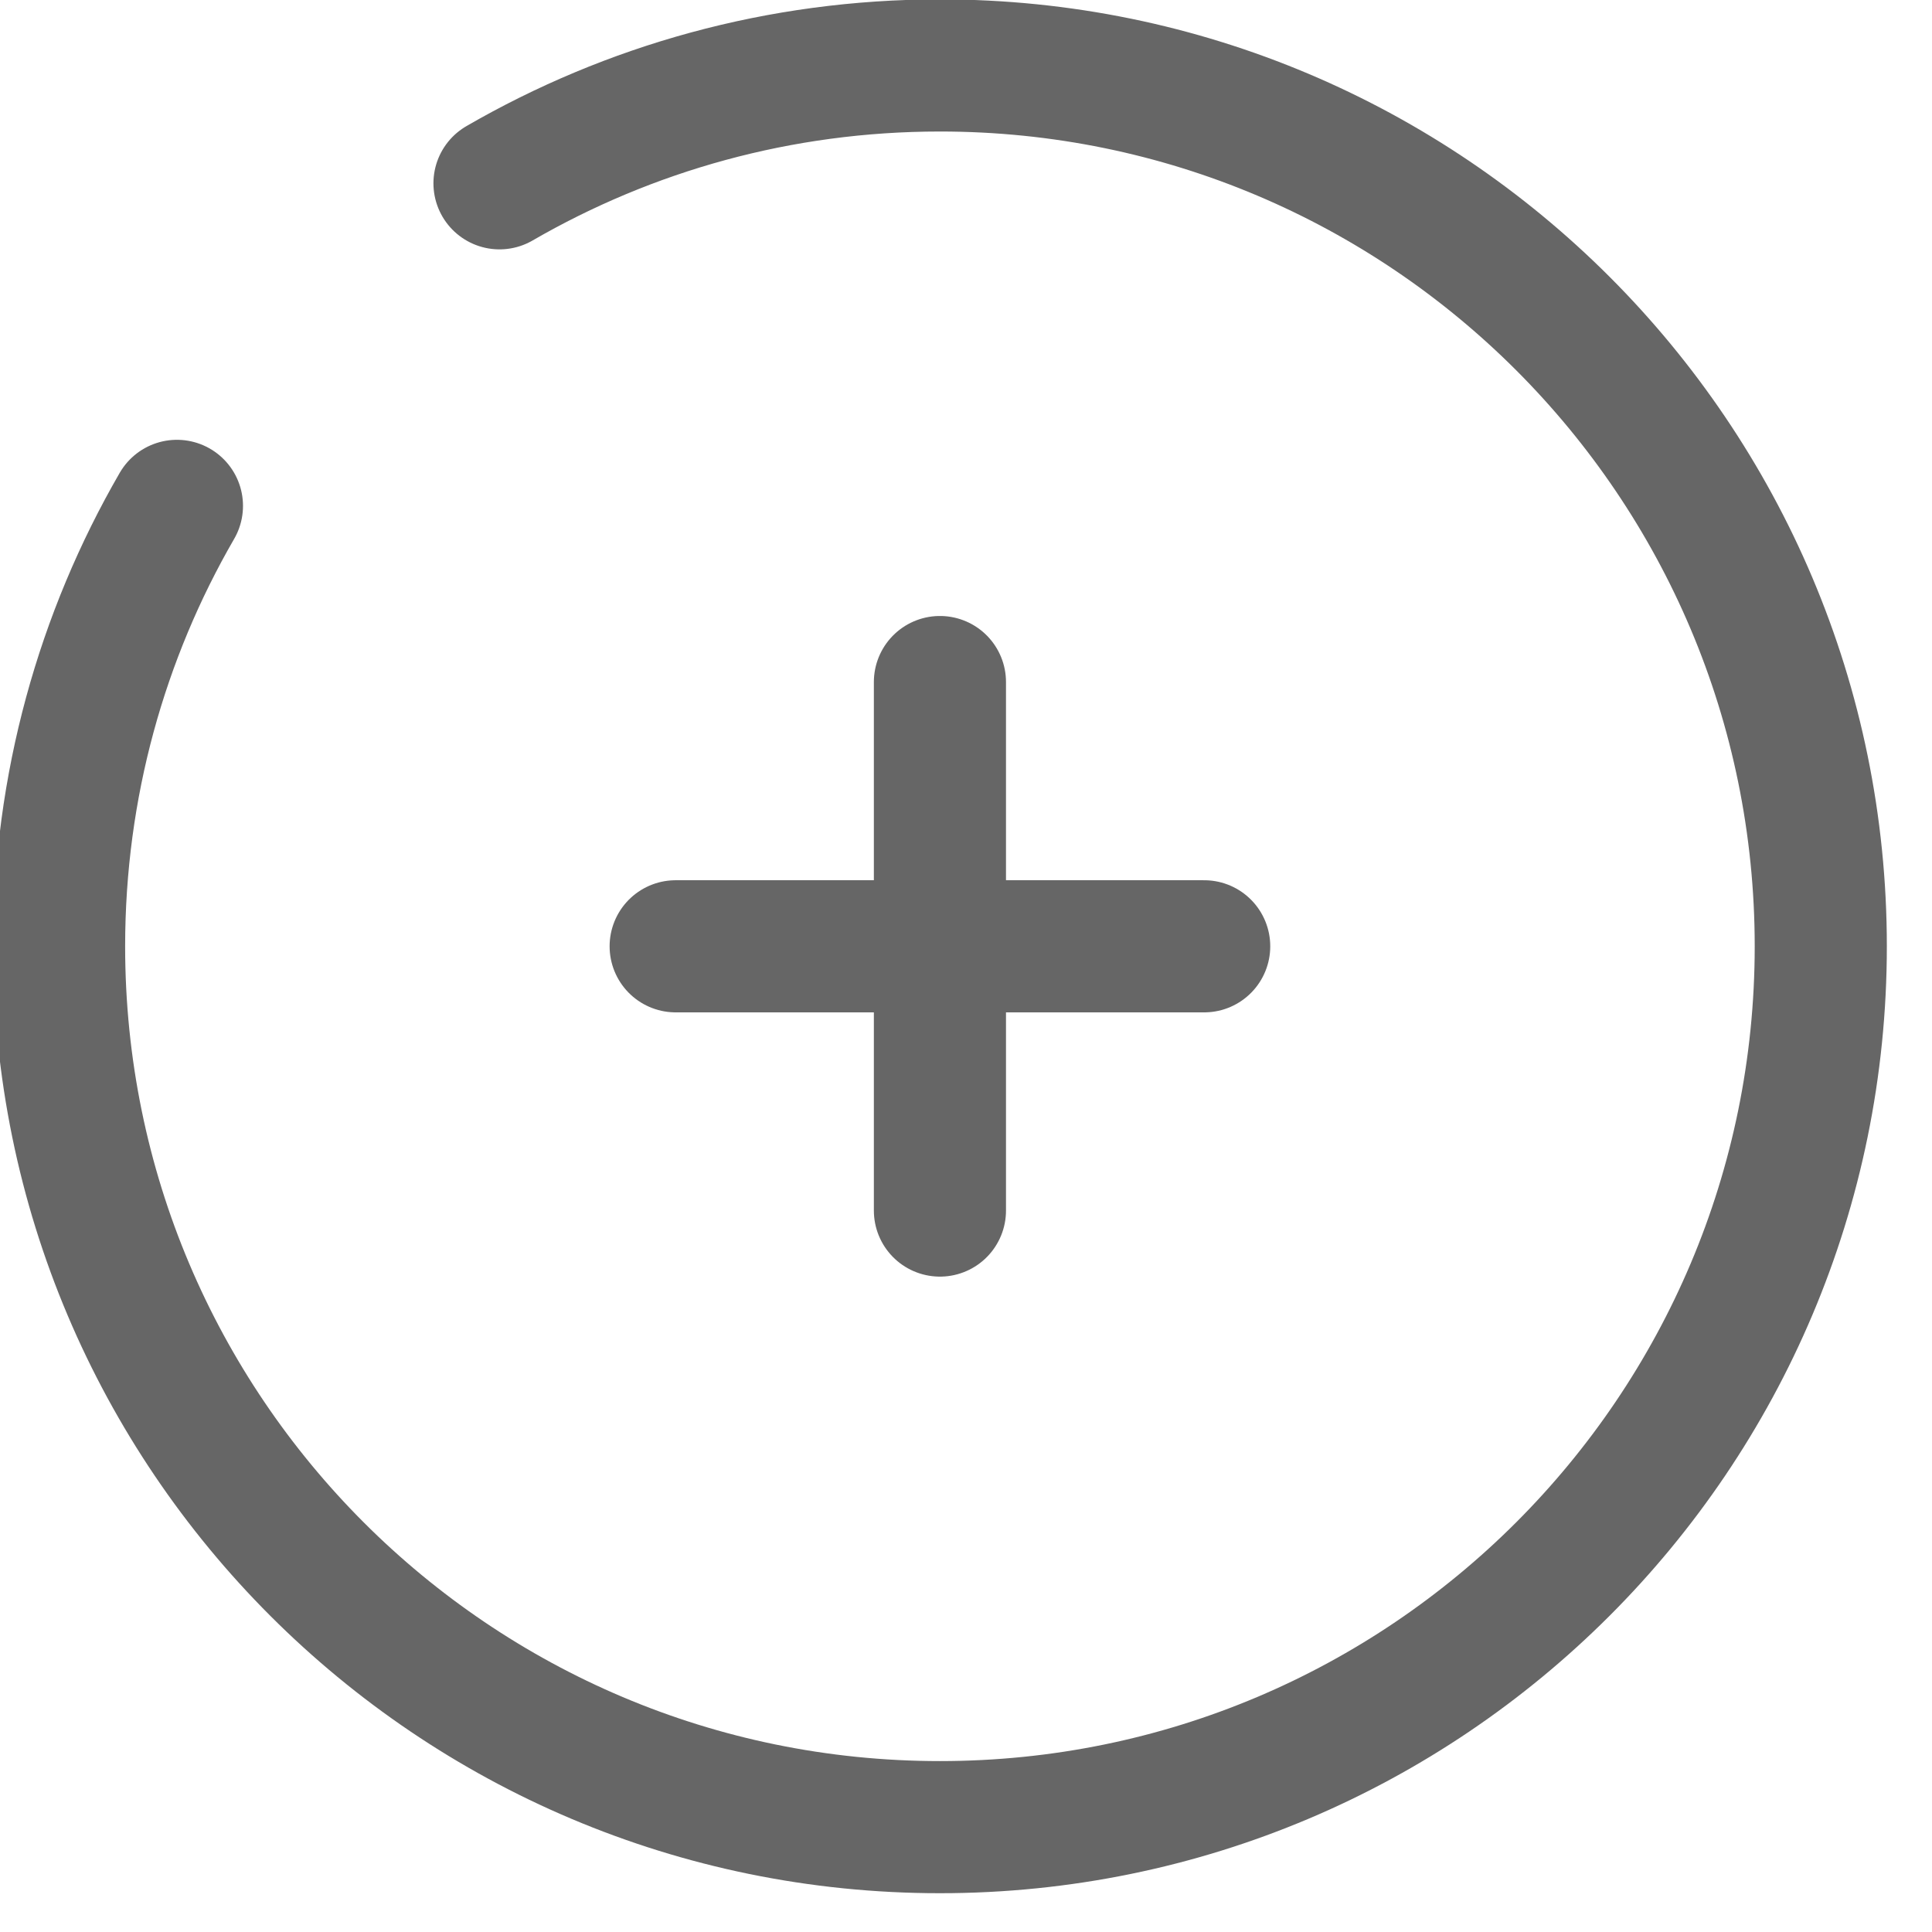 <?xml version="1.0" encoding="UTF-8" standalone="no"?>
<!-- Uploaded to: SVG Repo, www.svgrepo.com, Generator: SVG Repo Mixer Tools -->

<svg
   width="10.98"
   height="10.98"
   viewBox="0 0 0.329 0.329"
   fill="none"
   version="1.1"
   id="svg187"
   sodipodi:docname="icon-addlink.svg"
   inkscape:version="1.2.2 (732a01da63, 2022-12-09)"
   xmlns:inkscape="http://www.inkscape.org/namespaces/inkscape"
   xmlns:sodipodi="http://sodipodi.sourceforge.net/DTD/sodipodi-0.dtd"
   xmlns="http://www.w3.org/2000/svg"
   xmlns:svg="http://www.w3.org/2000/svg">
  <defs
     id="defs191" />
  <sodipodi:namedview
     id="namedview189"
     pagecolor="#ffffff"
     bordercolor="#666666"
     borderopacity="1.0"
     inkscape:showpageshadow="2"
     inkscape:pageopacity="0.0"
     inkscape:pagecheckerboard="0"
     inkscape:deskcolor="#d1d1d1"
     showgrid="false"
     inkscape:zoom="23.673935"
     inkscape:cx="13.601457"
     inkscape:cy="4.7520617"
     inkscape:window-width="1920"
     inkscape:window-height="1018"
     inkscape:window-x="-6"
     inkscape:window-y="-6"
     inkscape:window-maximized="1"
     inkscape:current-layer="svg187" />
  <g
     id="g5454"
     transform="matrix(0.015,0,0,0.015,-0.035,-0.021)">
    <path
       d="m 16.004,12.143 h -3 m 0,0 h -3 m 3,0 V 9.143 m 0,3 v 3"
       stroke="#1c274c"
       stroke-width="1.5"
       stroke-linecap="round"
       id="path183"
       style="stroke:#666;stroke-opacity:1" />
    <path
       d="m 8.004,3.481 c 1.471,-0.851 3.179,-1.338 5,-1.338 5.523,0 10,4.477 10,10 0,5.523 -4.477,10 -10,10 -5.523,0 -10,-4.477 -10,-10 0,-1.821 0.487,-3.529 1.338,-5"
       stroke="#1c274c"
       stroke-width="1.5"
       stroke-linecap="round"
       id="path185"
       style="stroke:#666;stroke-opacity:1" />
  </g>
</svg>
